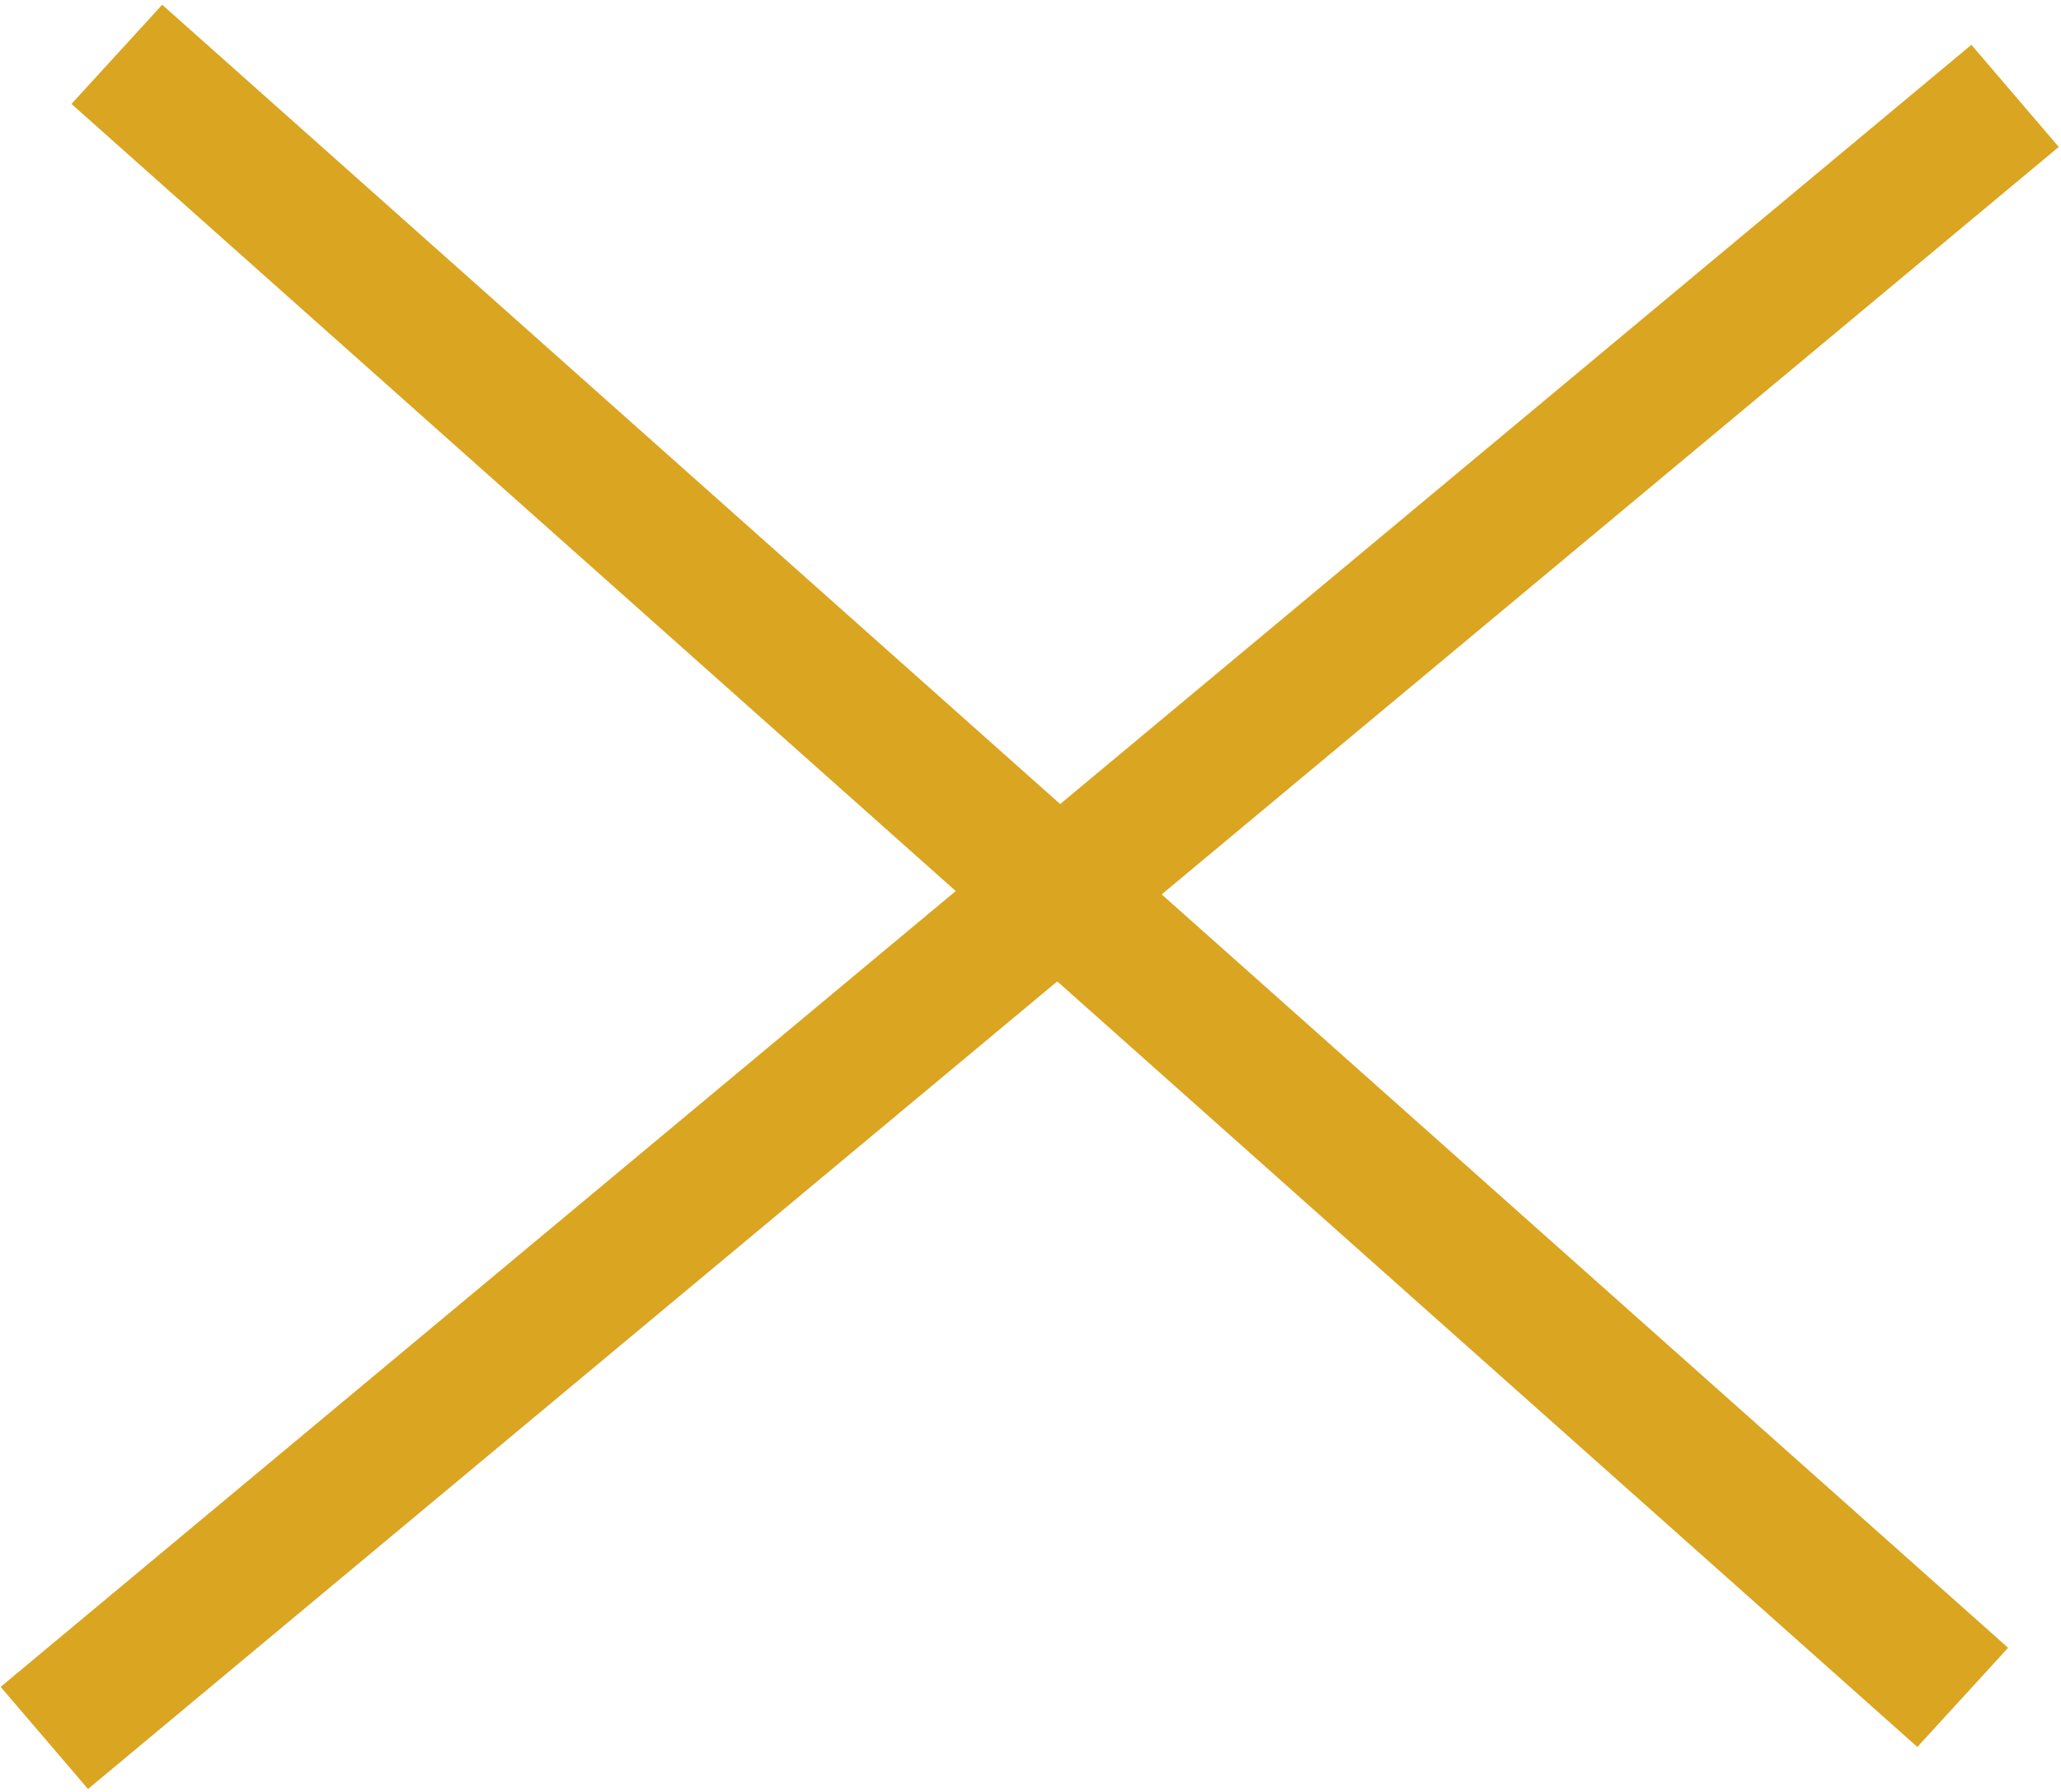 <svg width="46" height="40" viewBox="0 0 46 40" fill="none" xmlns="http://www.w3.org/2000/svg">
<line y1="-1.5" x2="57.273" y2="-1.5" transform="matrix(-0.768 0.64 -0.65 -0.76 44 1)" stroke="#DAA520" stroke-width="3"/>
<line y1="-1.5" x2="55.153" y2="-1.5" transform="matrix(0.747 0.665 -0.675 0.738 1.595 2.32)" stroke="#DAA520" stroke-width="3"/>
</svg>
